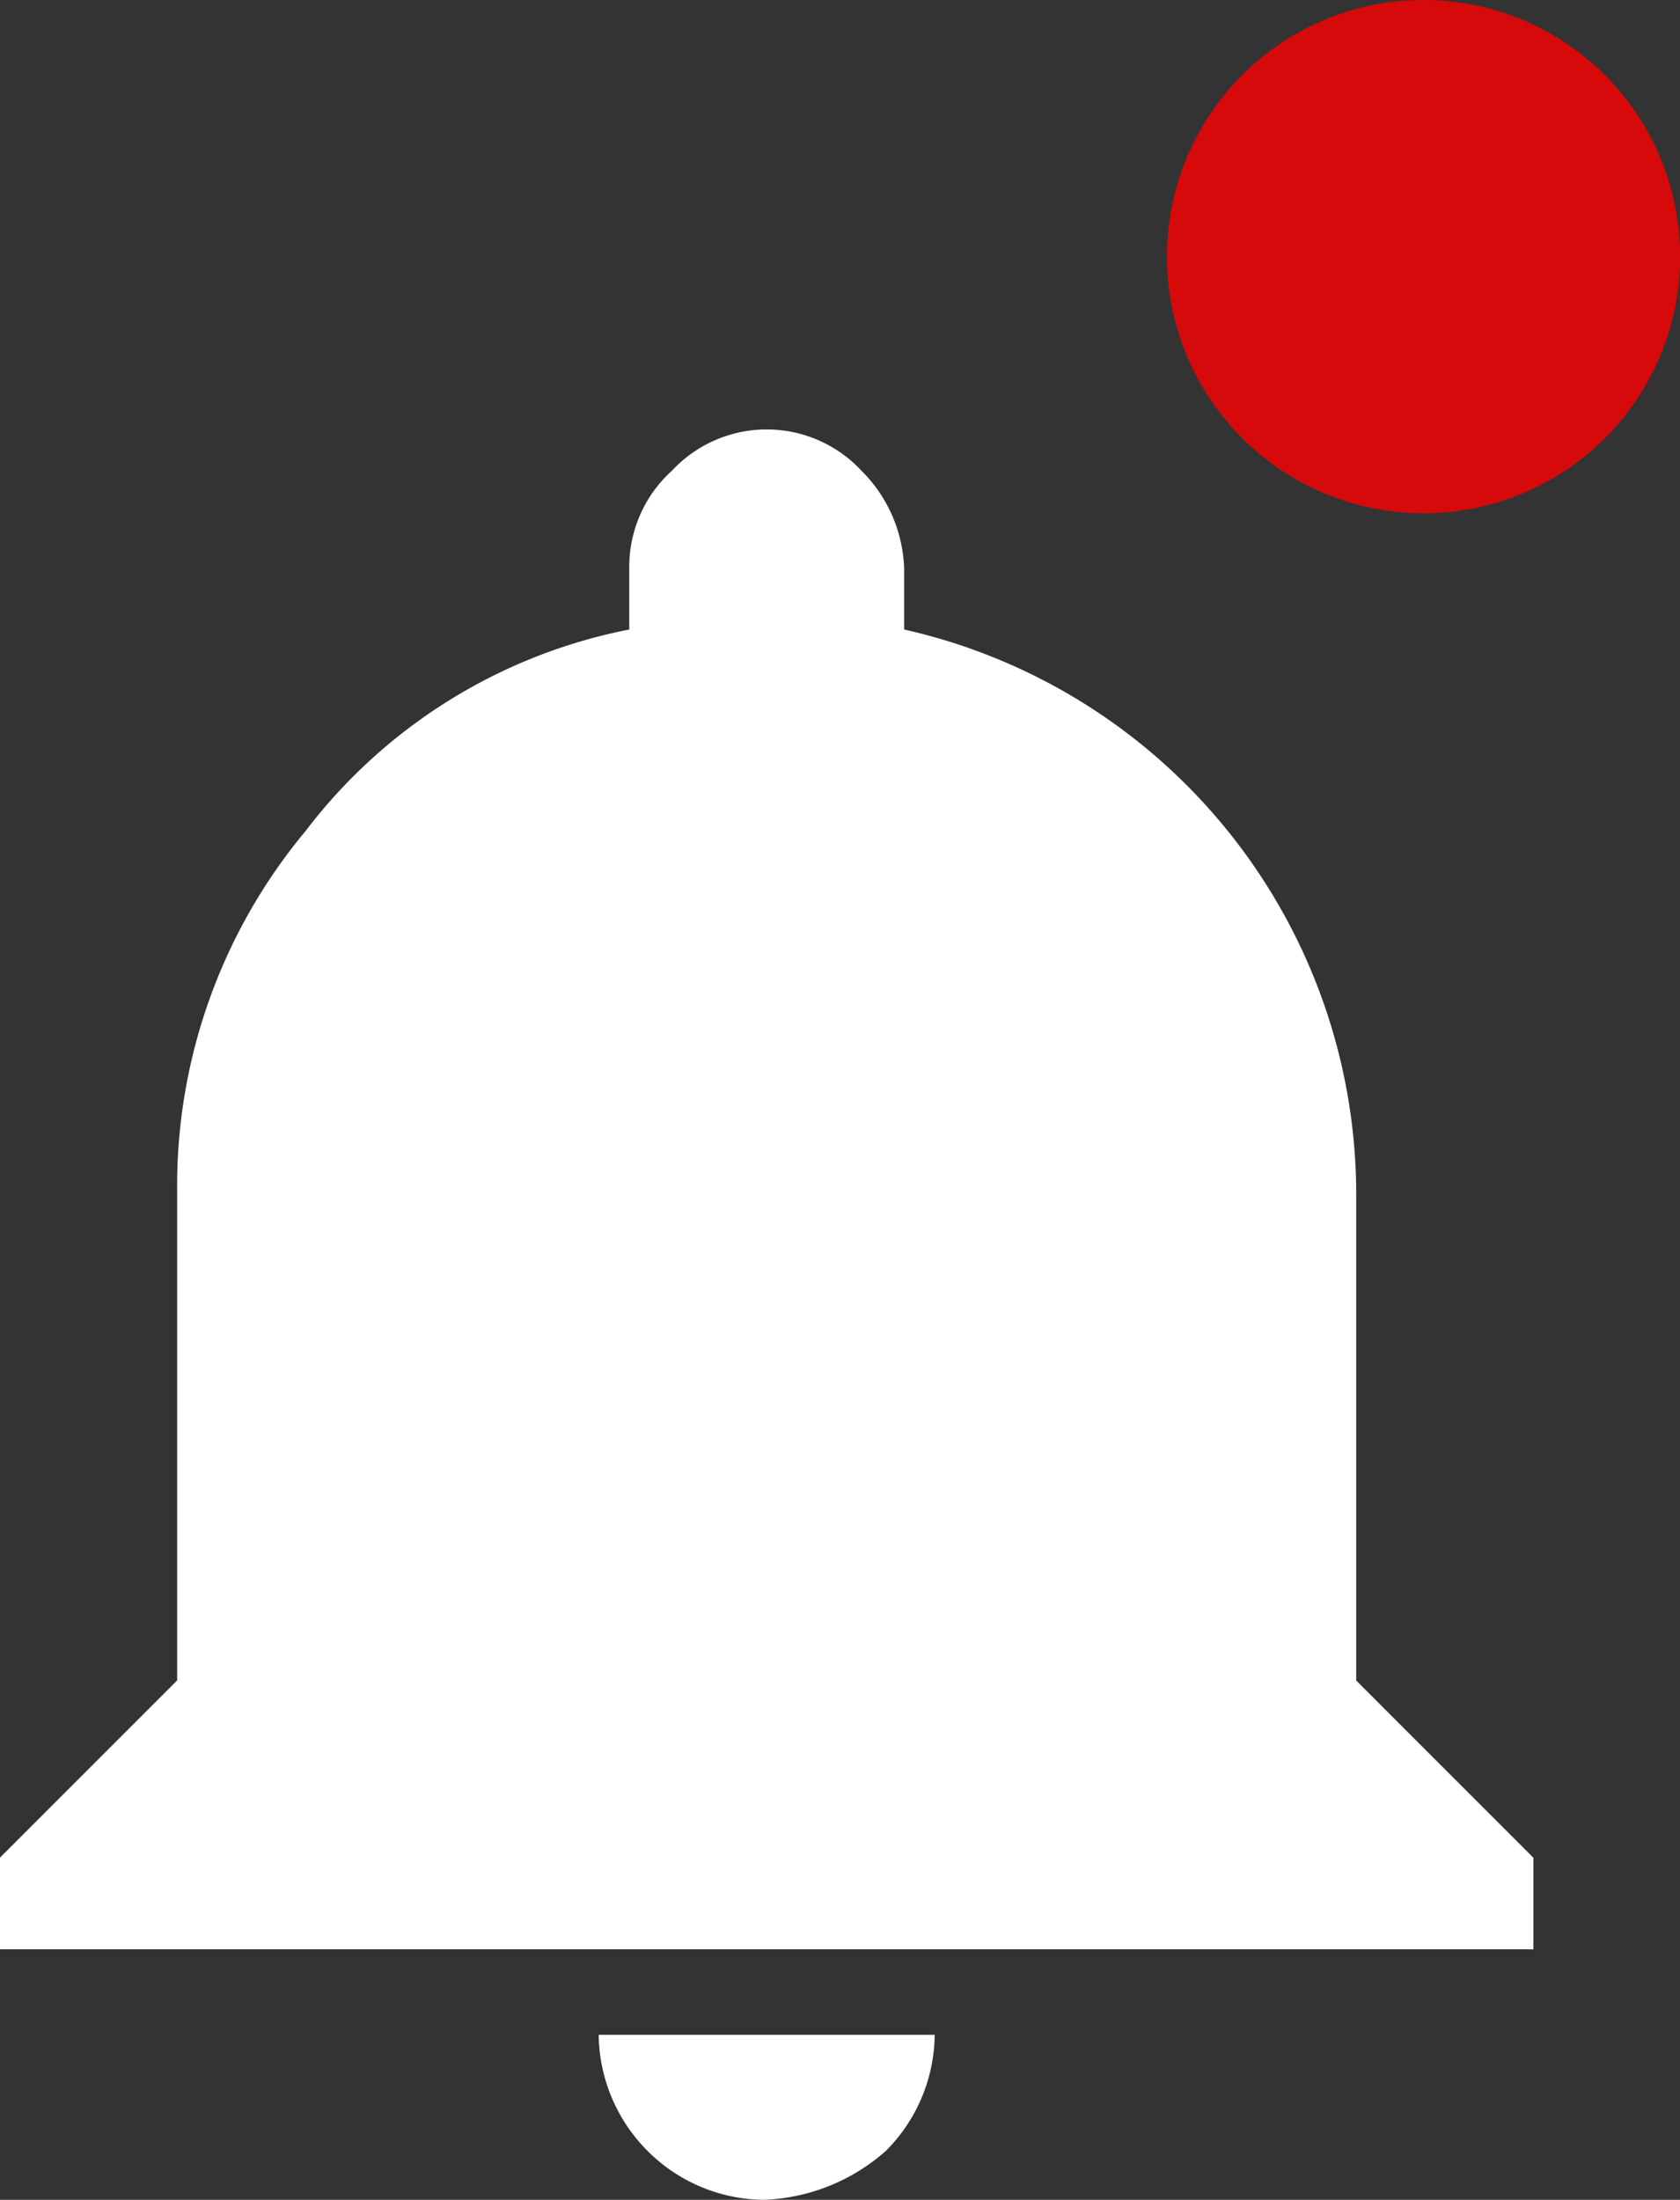 <svg id="Notification" xmlns="http://www.w3.org/2000/svg" width="27.5" height="36" viewBox="0 0 27.5 36">
  <rect x="0" y="0" width="27.5" height="36" fill="#333333" stroke="none"/>
  <path id="notification-icon" d="M10.6,28.172a2.732,2.732,0,0,1-.8-1.9h5.5a2.724,2.724,0,0,1-.8,1.9,3.186,3.186,0,0,1-2,.8A2.721,2.721,0,0,1,10.6,28.172Zm14.4-3.3H0v-1.5l2.9-2.9v-8A9.065,9.065,0,0,1,5,6.574a8.775,8.775,0,0,1,5.3-3.3v-1a2.123,2.123,0,0,1,.7-1.6,2.119,2.119,0,0,1,3.1,0,2.366,2.366,0,0,1,.7,1.6v1a9.481,9.481,0,0,1,7.4,9.2v8l2.9,2.9v1.5Z" transform="translate(0 7.028)" fill="#fff"/>
  <path id="Oval-3" d="M4.2,0A4.2,4.2,0,1,1,0,4.2,4.2,4.2,0,0,1,4.2,0Z" transform="translate(19.102)" fill="red" opacity="0.8"/>
</svg>
